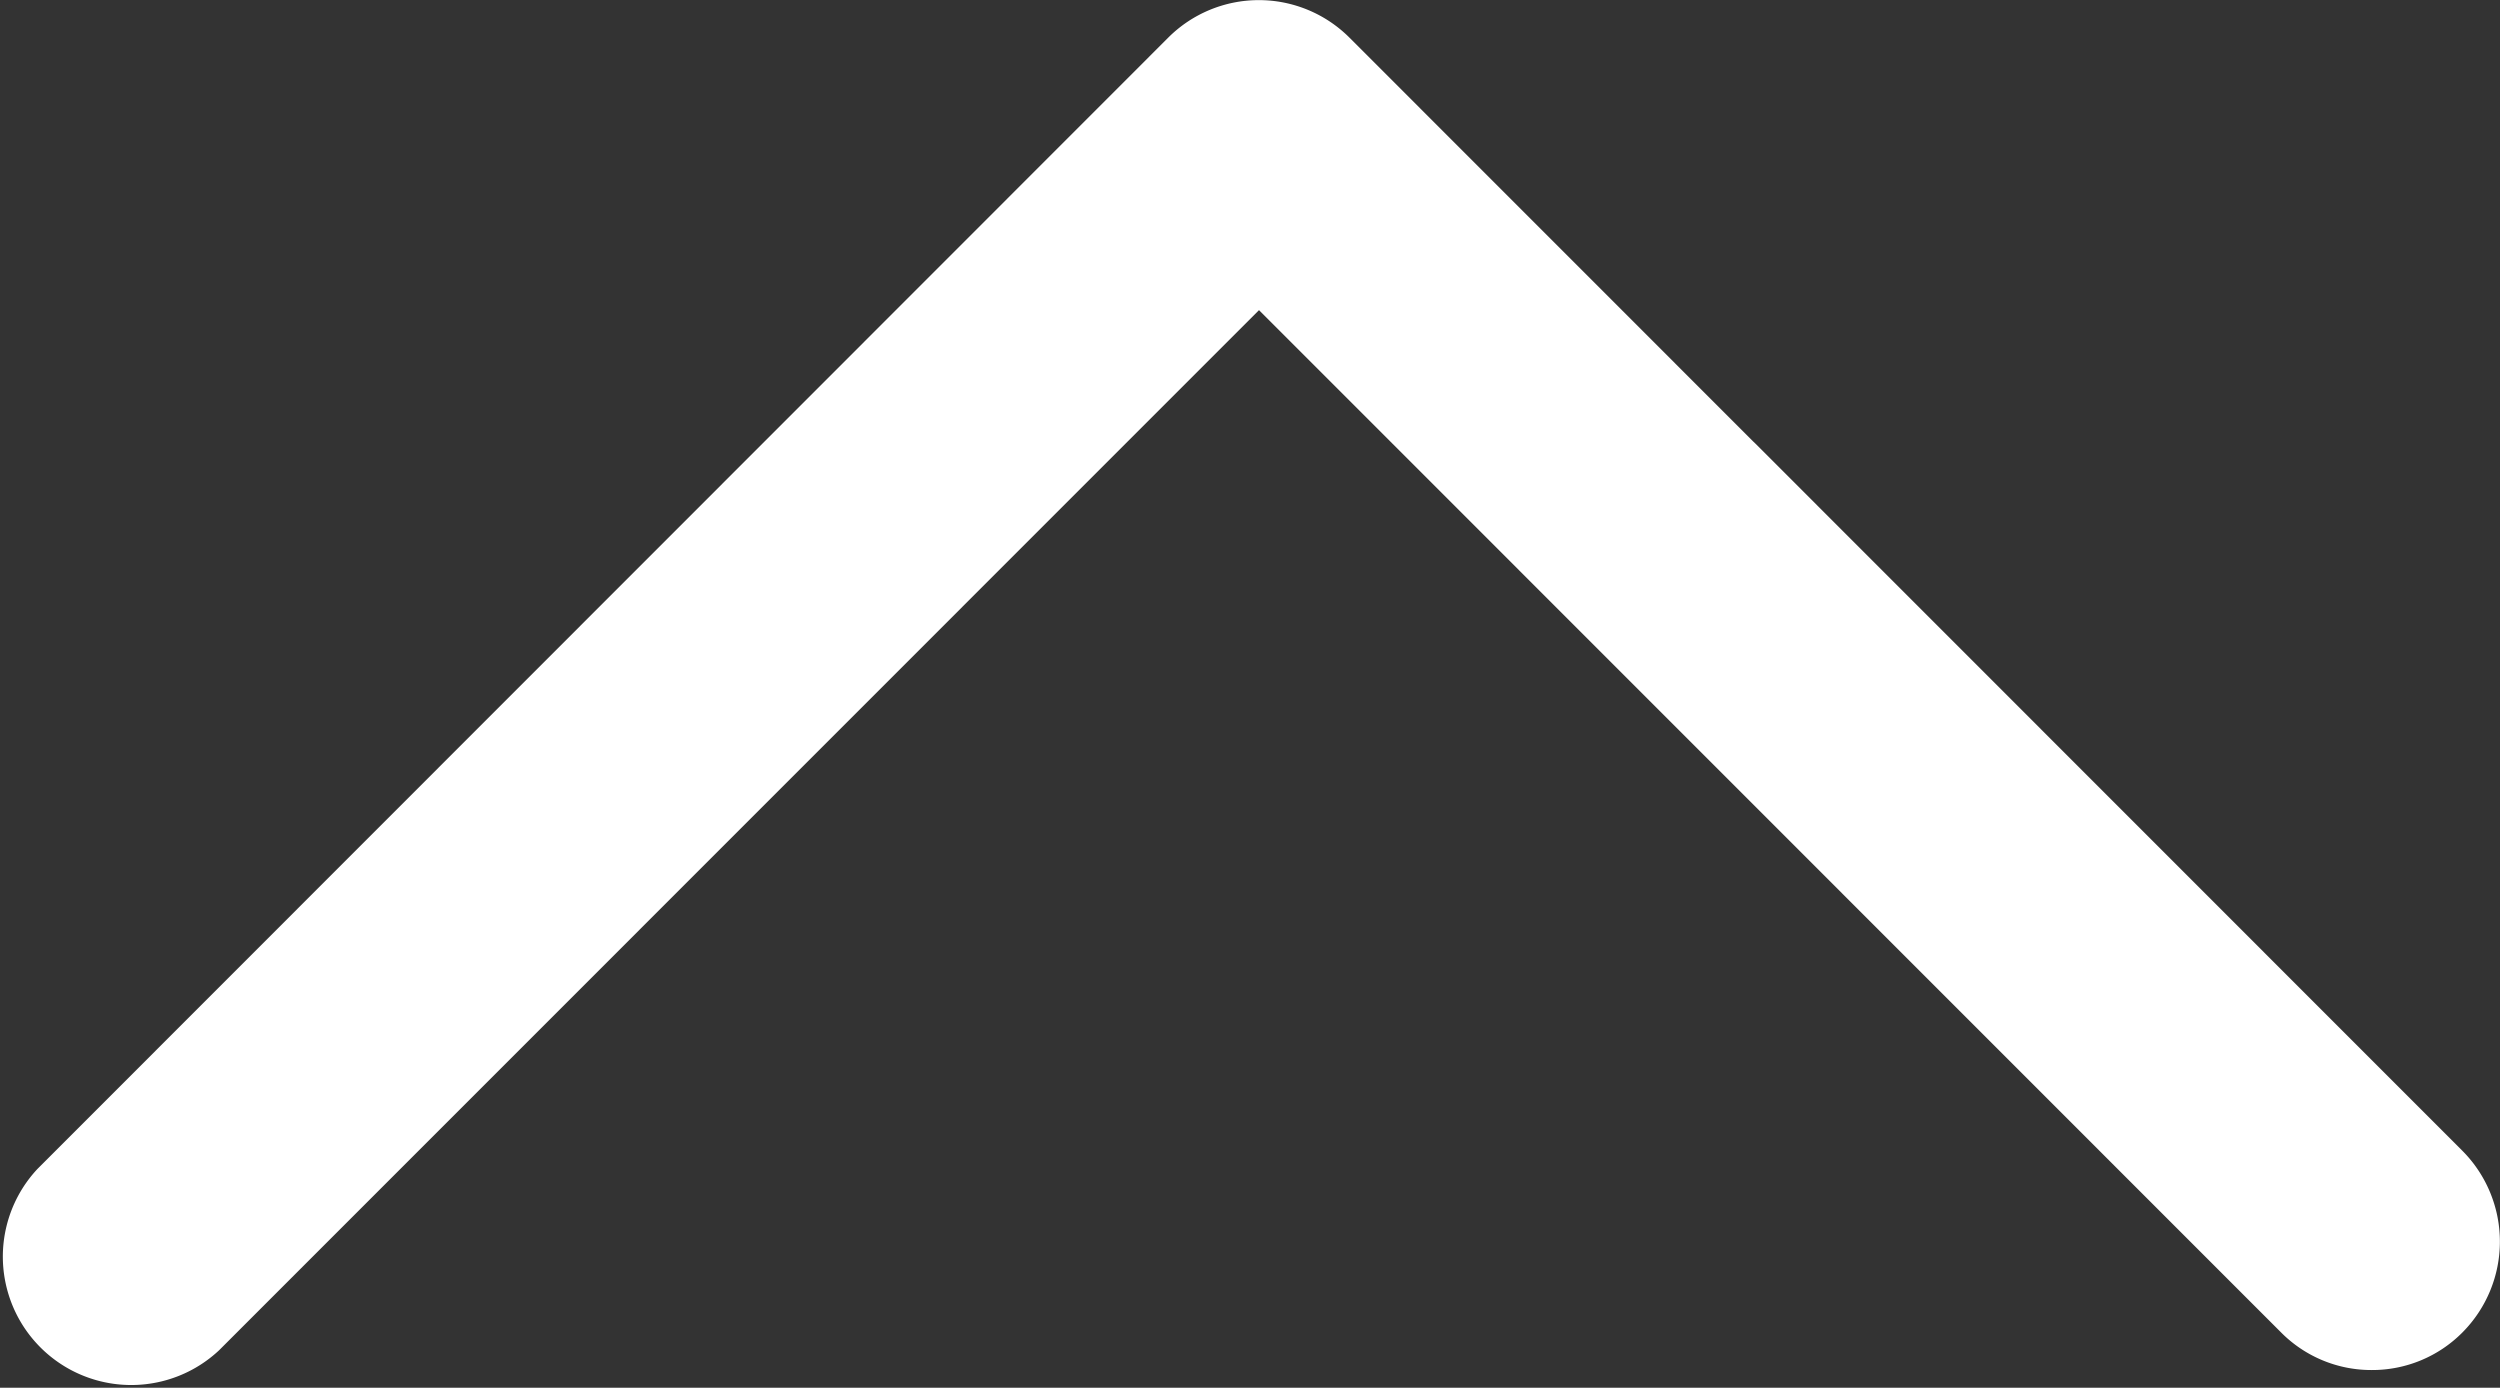 <svg xmlns="http://www.w3.org/2000/svg" viewBox="0 0 23.618 13.11">
    <rect x="0" y="0" width="23.618" height="13.11" fill="#333333" stroke="none"/>
    <defs>
        <style>
            .cls-1{fill:#fff}
        </style>
    </defs>
    <g id="arrow" transform="rotate(180 1735.333 3231.051)">
        <g id="Group_140" data-name="Group 140" transform="translate(3447.049 6449.159)">
            <path id="Path_78" d="M.354.355A1.2 1.2 0 0 1 1.21 0a1.2 1.2 0 0 1 .858.356l9.655 9.657L21.548.186A1.213 1.213 0 0 1 23.263 1.9L12.582 12.586a1.211 1.211 0 0 1-1.715 0l-3.81-3.811-.022-.021L.354 2.071a1.217 1.217 0 0 1 0-1.716z" class="cls-1" data-name="Path 78"/>
        </g>
    </g>
</svg>
